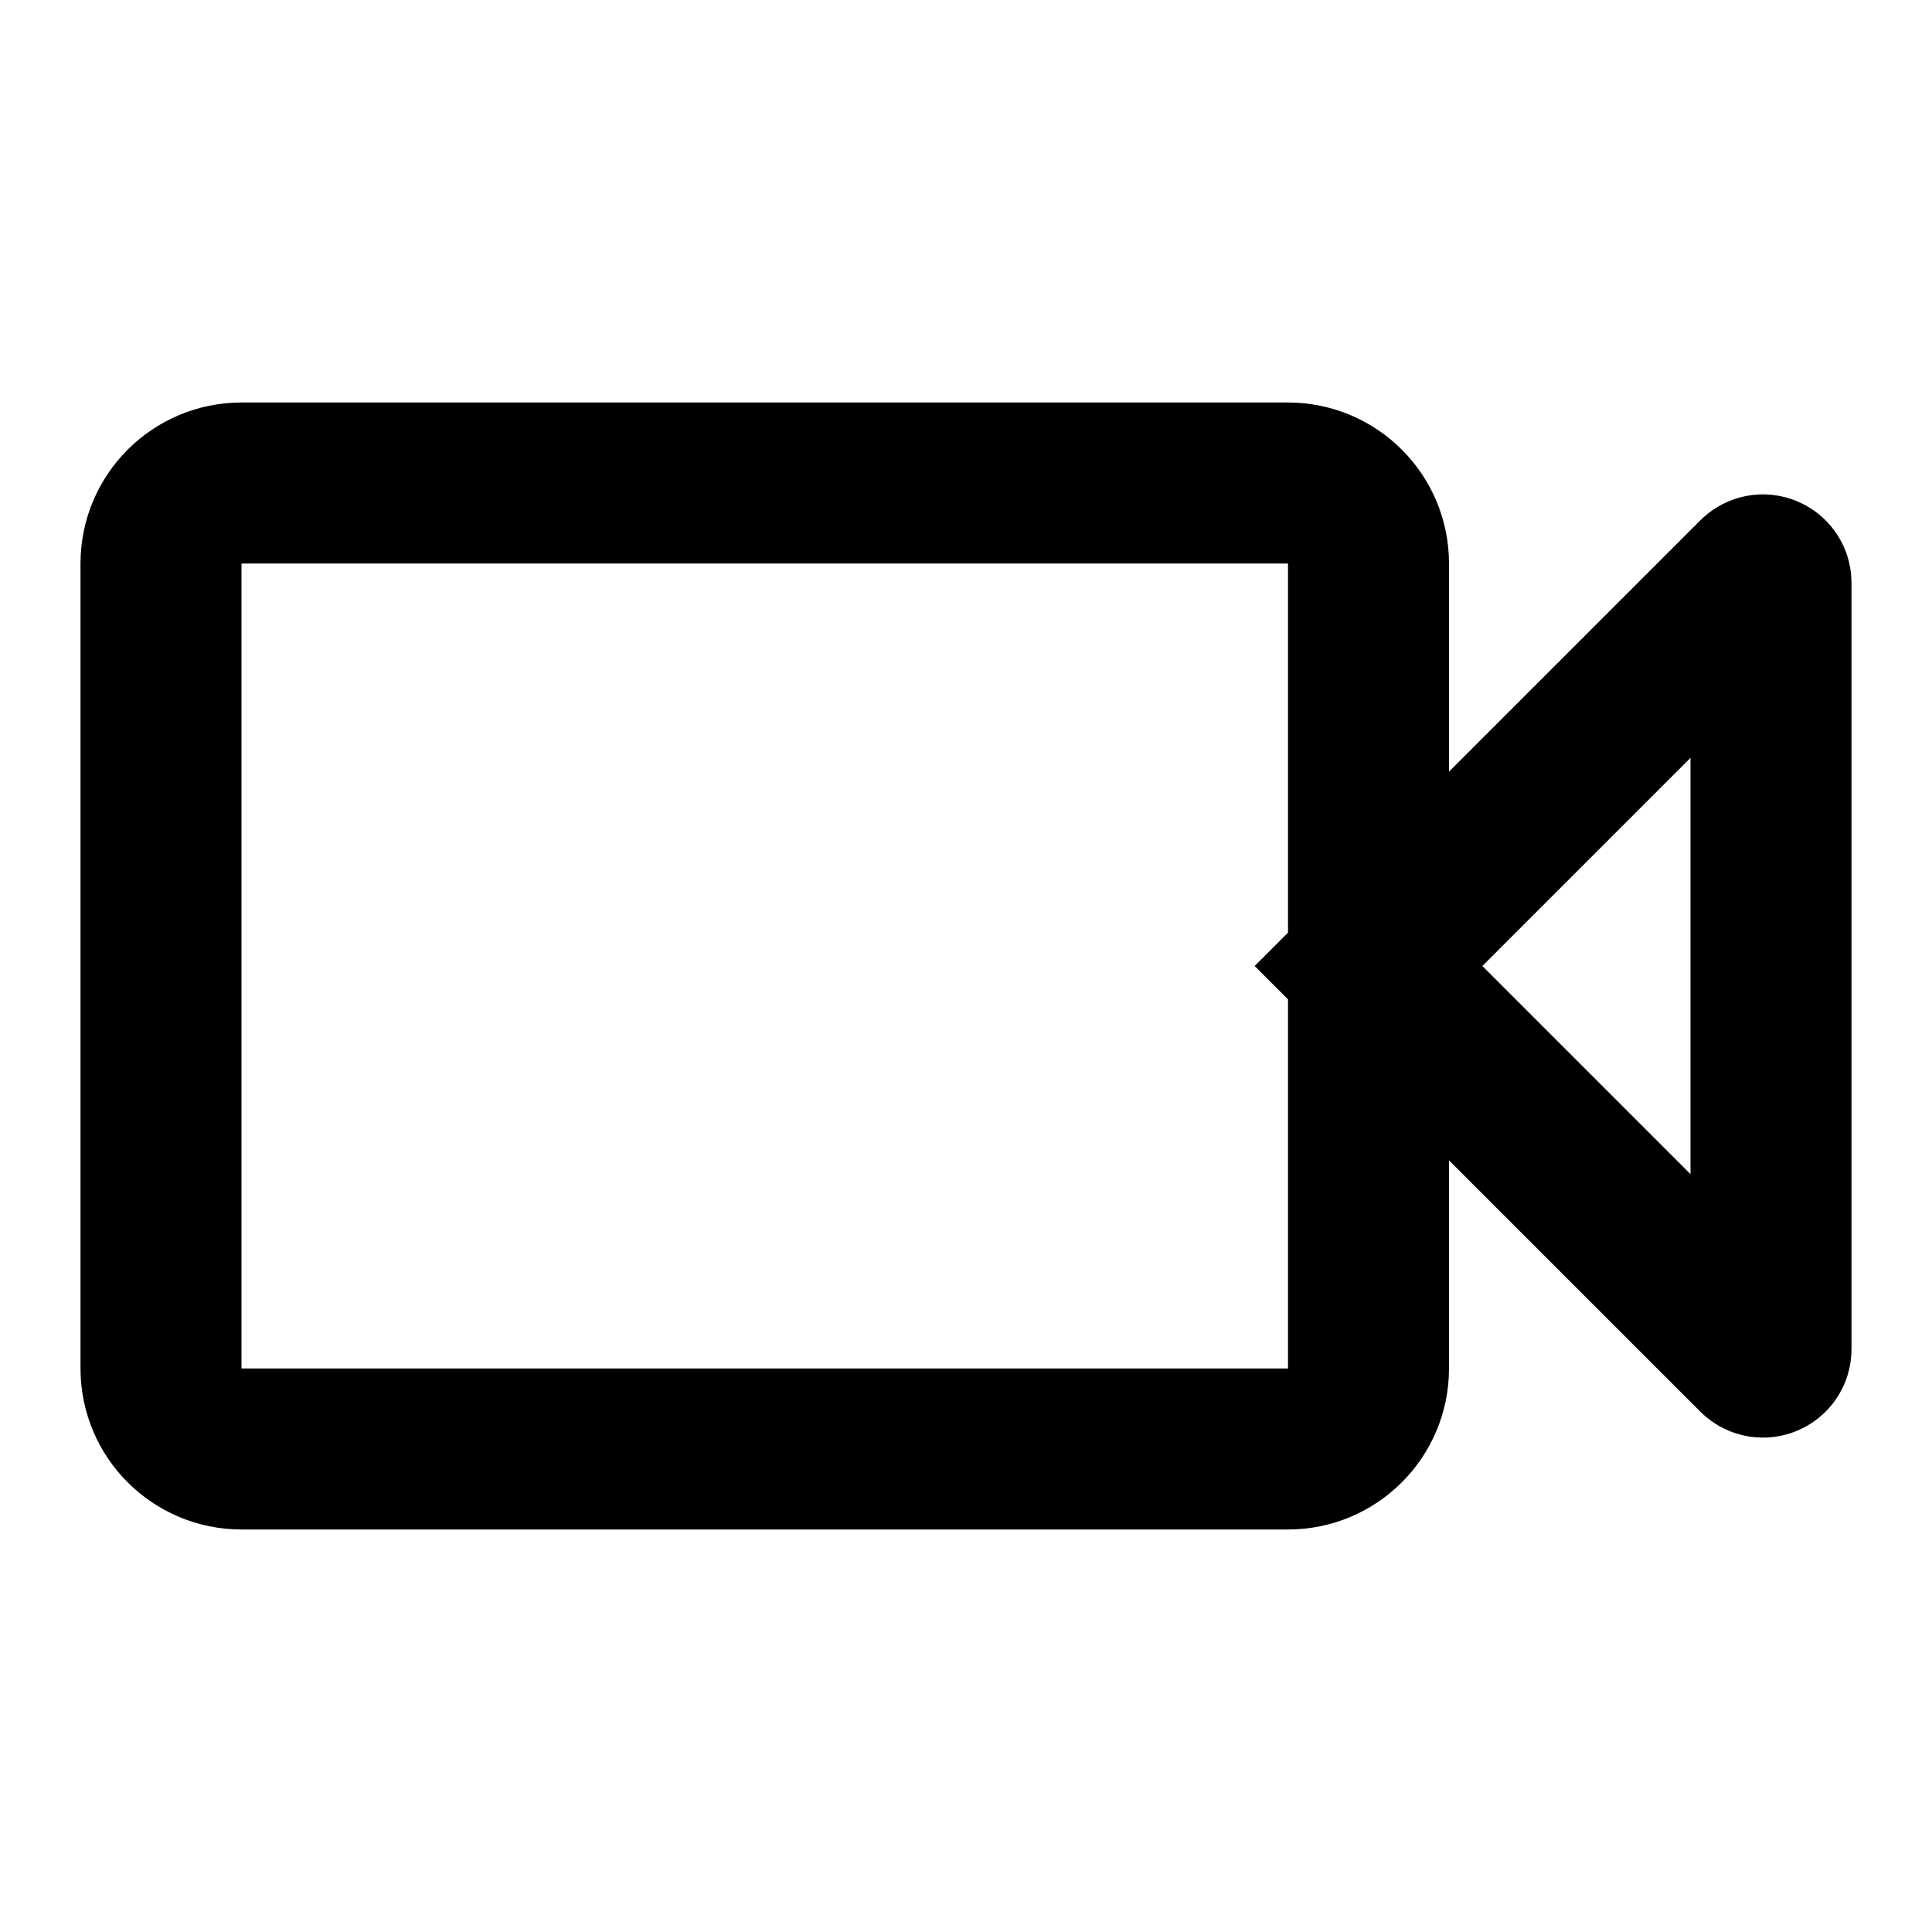 <svg width="24" height="24" viewBox="0 0 24 24" fill="none" xmlns="http://www.w3.org/2000/svg">
<path d="M17 12V7C17 6.448 16.552 6 16 6H3C2.448 6 2 6.448 2 7V17C2 17.552 2.448 18 3 18H16C16.552 18 17 17.552 17 17V12ZM17 12L21.829 7.171C21.892 7.108 22 7.152 22 7.241V16.759C22 16.848 21.892 16.892 21.829 16.829L17 12Z" stroke="black" stroke-width="2"/>
</svg>
